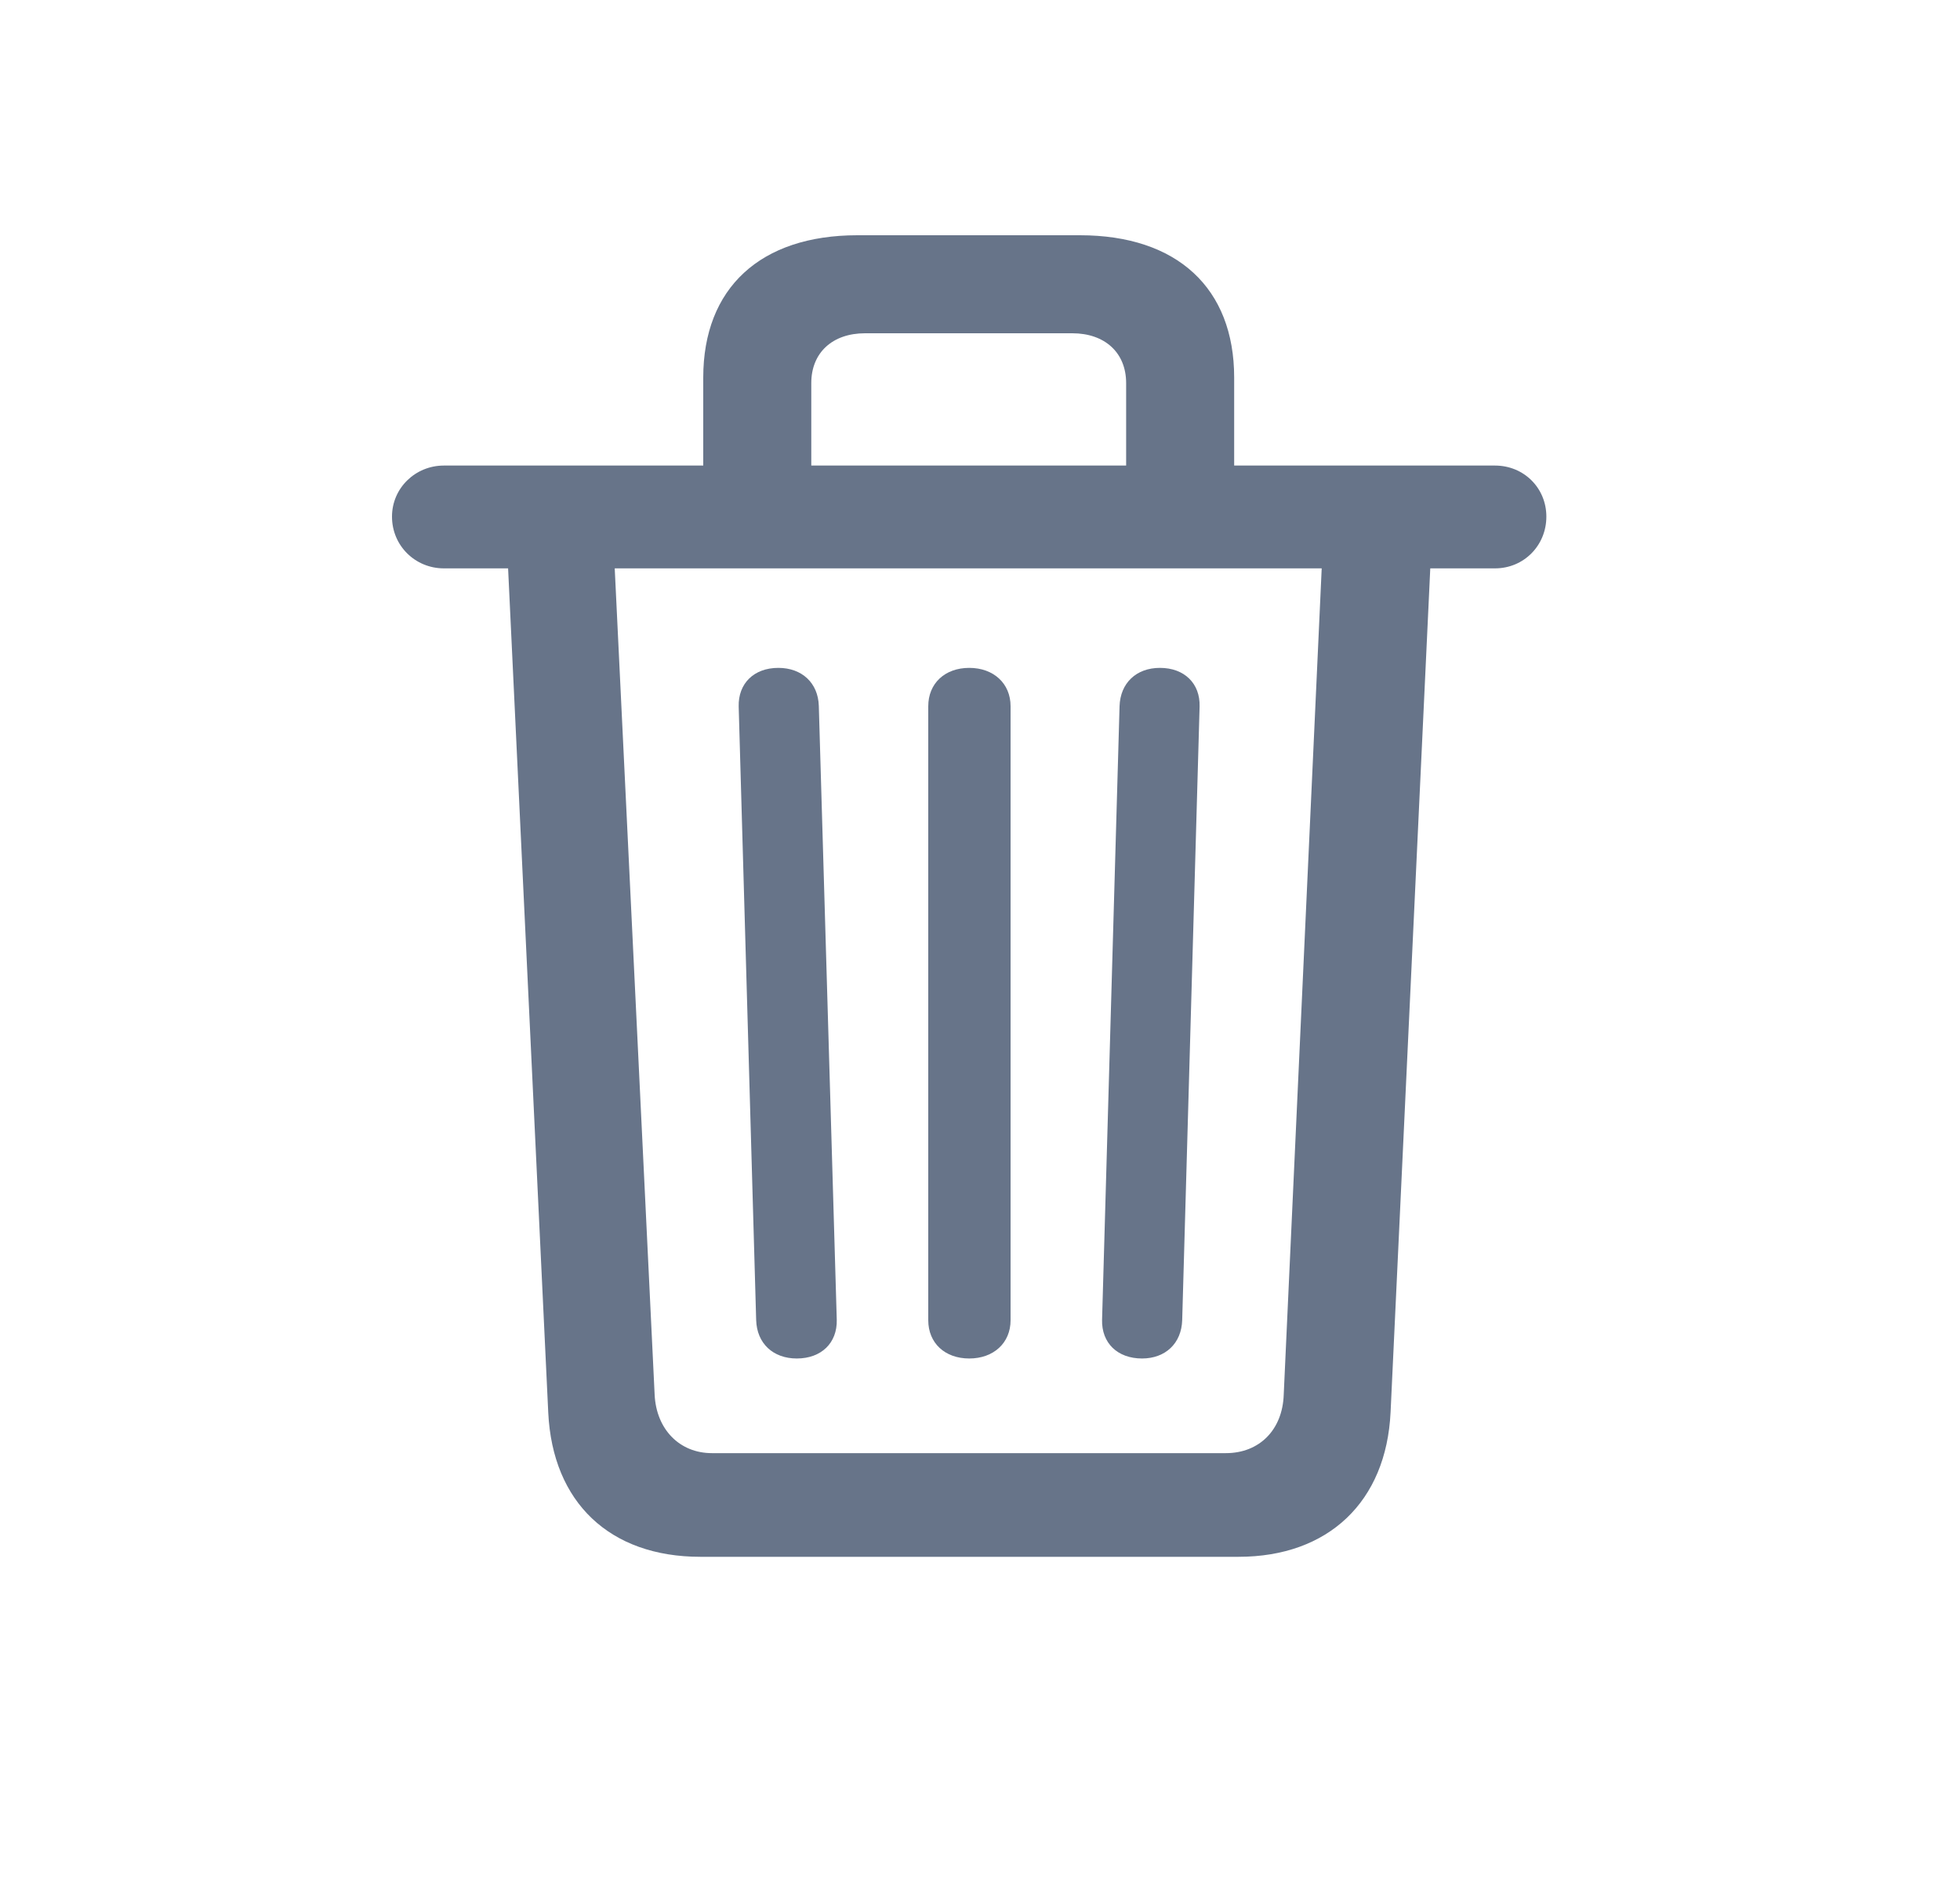 <svg width="25" height="24" viewBox="0 0 25 24" fill="none" xmlns="http://www.w3.org/2000/svg">
<path d="M10.163 17.324C10.477 17.324 10.68 17.125 10.673 16.831L10.444 9.001C10.435 8.71 10.229 8.517 9.928 8.517C9.616 8.517 9.415 8.716 9.422 9.009L9.645 16.835C9.654 17.132 9.861 17.324 10.163 17.324ZM12.363 17.324C12.672 17.324 12.89 17.127 12.89 16.836V9.006C12.89 8.715 12.672 8.517 12.363 8.517C12.052 8.517 11.84 8.715 11.84 9.006V16.836C11.84 17.127 12.052 17.324 12.363 17.324ZM14.567 17.324C14.864 17.324 15.07 17.132 15.079 16.835L15.301 9.009C15.309 8.716 15.107 8.517 14.795 8.517C14.494 8.517 14.289 8.71 14.28 9.007L14.057 16.831C14.05 17.125 14.252 17.324 14.567 17.324ZM8.97 6.436H10.348V4.885C10.348 4.498 10.618 4.25 11.034 4.25H13.677C14.093 4.25 14.364 4.498 14.364 4.885V6.436H15.742V4.815C15.742 3.673 15.013 3 13.775 3H10.936C9.699 3 8.97 3.673 8.97 4.815V6.436ZM5.661 7.248H19.069C19.437 7.248 19.724 6.956 19.724 6.588C19.724 6.223 19.437 5.937 19.069 5.937H5.661C5.299 5.937 5 6.223 5 6.588C5 6.962 5.299 7.248 5.661 7.248ZM8.933 19.853H15.797C16.941 19.853 17.683 19.153 17.737 18.008L18.25 7.105H16.865L16.374 17.786C16.359 18.234 16.063 18.531 15.637 18.531H9.08C8.667 18.531 8.371 18.226 8.35 17.786L7.834 7.105H6.474L6.993 18.014C7.048 19.159 7.777 19.853 8.933 19.853Z" fill="#677489"/>
</svg>
